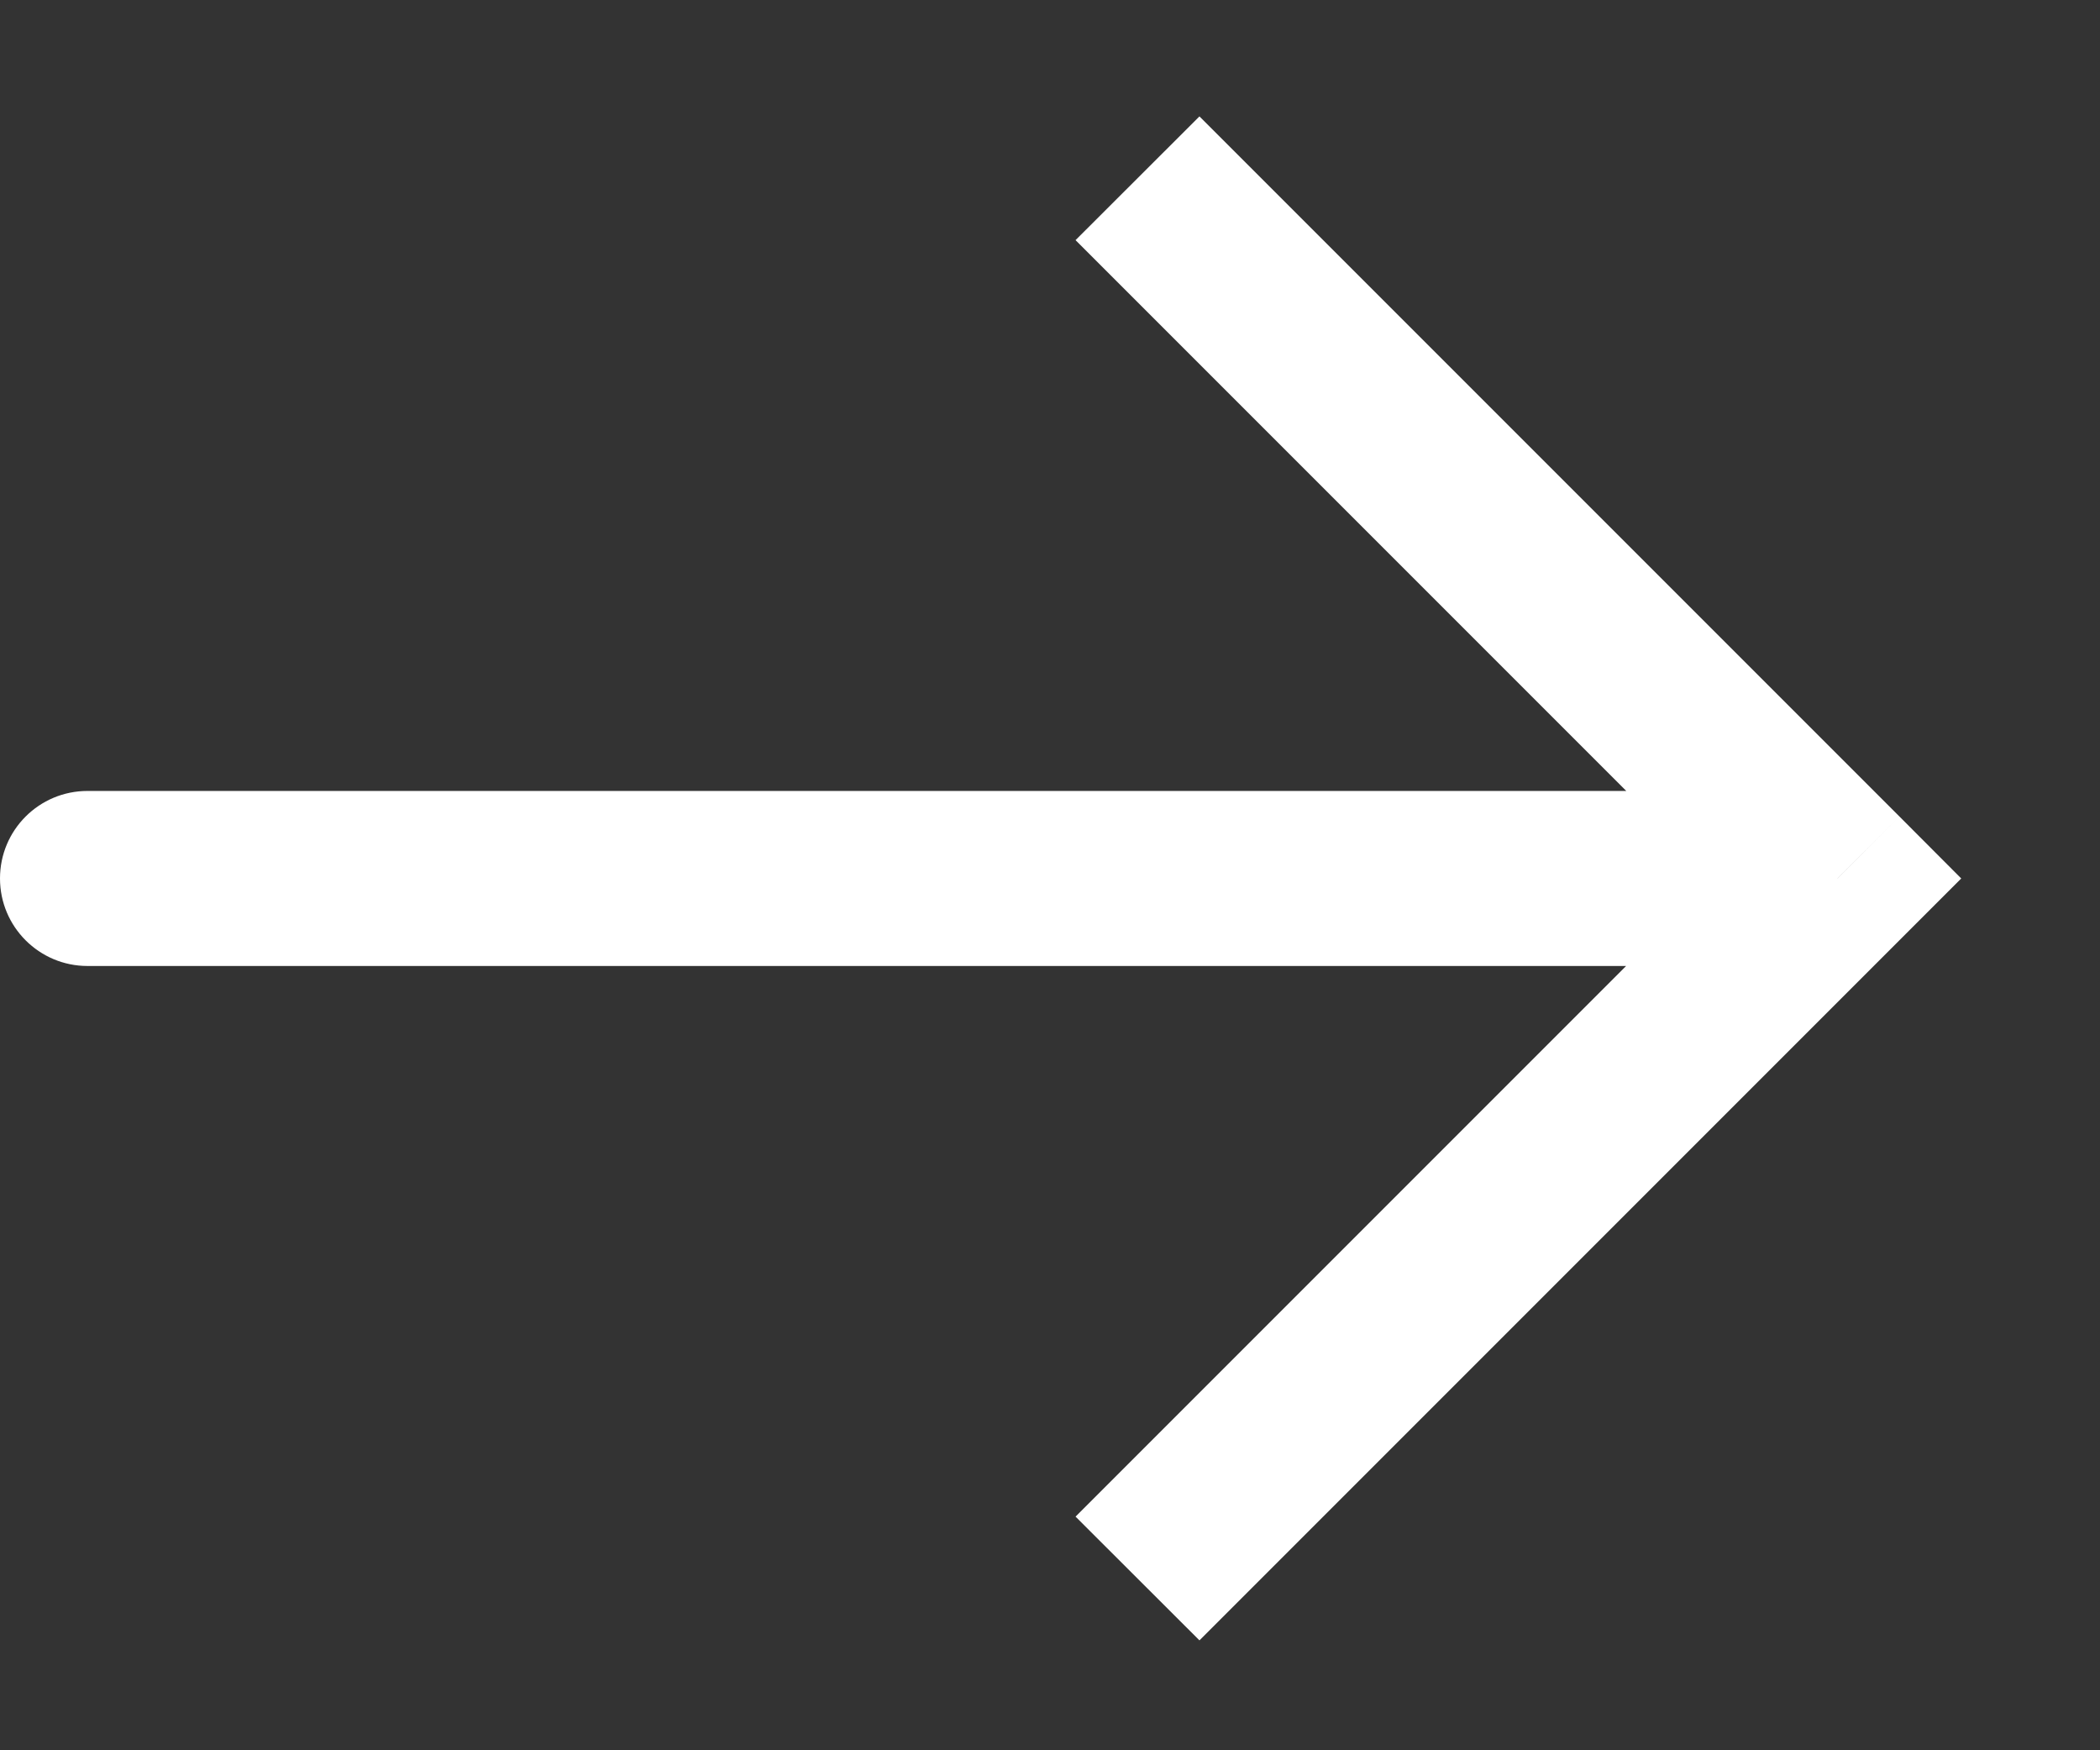 <svg width="12" height="10" viewBox="0 0 12 10" fill="none" xmlns="http://www.w3.org/2000/svg">
<rect x="0" y="0" width="12" height="10" fill="#333333" stroke="none"/>
<path d="M10.5 5.019L10.854 4.665L11.207 5.019L10.854 5.372L10.5 5.019ZM0.5 5.519C0.224 5.519 0 5.295 0 5.019C0 4.742 0.224 4.519 0.5 4.519V5.519ZM6.854 0.665L10.854 4.665L10.146 5.372L6.146 1.372L6.854 0.665ZM10.854 5.372L6.854 9.372L6.146 8.665L10.146 4.665L10.854 5.372ZM10.5 5.519H0.5V4.519H10.5V5.519Z" fill="white"/>
</svg>
